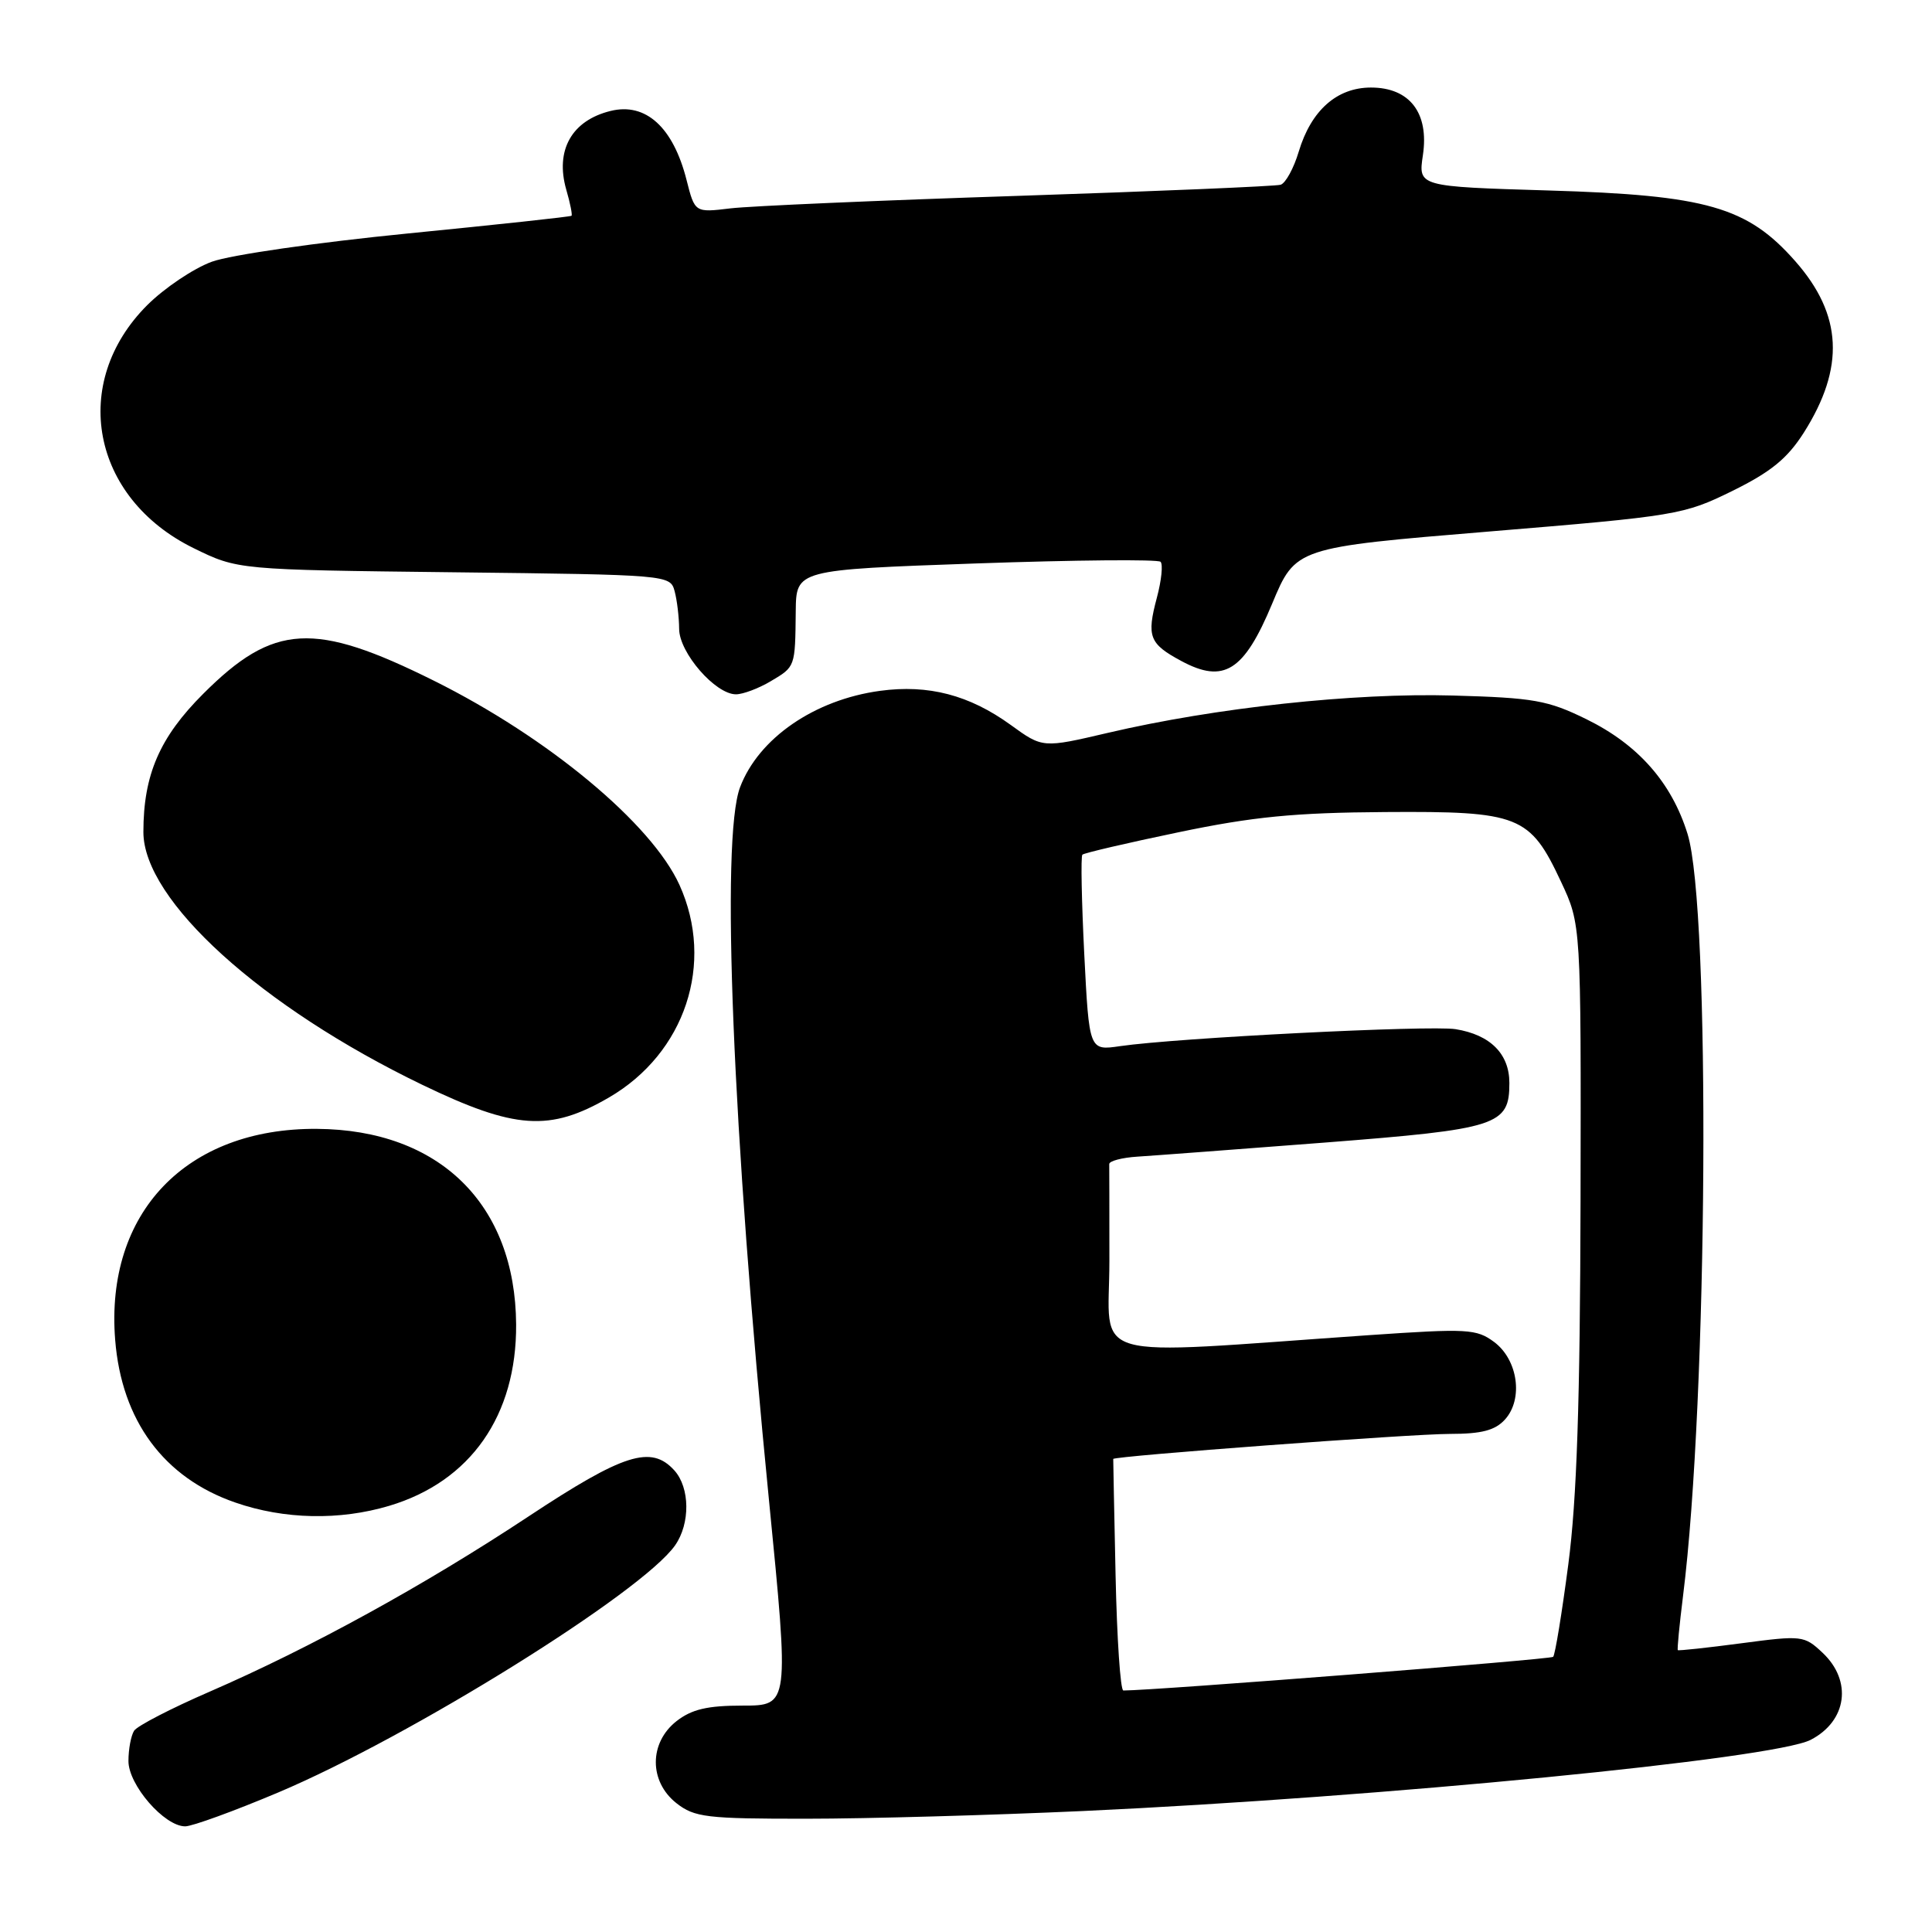 <?xml version="1.0" encoding="UTF-8" standalone="no"?>
<!DOCTYPE svg PUBLIC "-//W3C//DTD SVG 1.1//EN" "http://www.w3.org/Graphics/SVG/1.1/DTD/svg11.dtd" >
<svg xmlns="http://www.w3.org/2000/svg" xmlns:xlink="http://www.w3.org/1999/xlink" version="1.1" viewBox="0 0 256 256">
 <g >
 <path fill="currentColor"
d=" M 36.87 237.51 C 54.39 230.11 85.09 211.00 89.45 204.77 C 91.48 201.88 91.43 197.13 89.35 194.83 C 86.28 191.45 82.66 192.59 70.01 200.95 C 56.19 210.09 41.12 218.36 27.79 224.15 C 22.69 226.36 18.18 228.69 17.77 229.33 C 17.36 229.98 17.02 231.77 17.02 233.33 C 17.00 236.50 21.77 242.00 24.54 242.00 C 25.47 242.00 31.02 239.98 36.87 237.51 Z  M 143.50 239.97 C 183.10 238.14 235.04 233.06 239.92 230.54 C 244.74 228.05 245.47 222.73 241.50 219.00 C 239.07 216.71 238.76 216.68 230.75 217.74 C 226.21 218.34 222.42 218.75 222.32 218.65 C 222.22 218.55 222.53 215.33 223.01 211.48 C 226.30 185.35 226.68 120.43 223.61 110.50 C 221.50 103.70 217.07 98.67 210.23 95.31 C 205.10 92.79 203.25 92.46 192.50 92.16 C 179.38 91.79 161.07 93.77 146.83 97.10 C 138.16 99.13 138.16 99.13 133.93 96.06 C 128.44 92.09 123.02 90.67 116.61 91.54 C 107.92 92.72 100.52 97.82 98.06 104.32 C 95.49 111.13 97.05 149.79 101.89 198.75 C 104.58 226.00 104.58 226.00 98.42 226.00 C 93.71 226.00 91.65 226.49 89.63 228.07 C 85.99 230.94 85.99 236.06 89.63 238.93 C 92.03 240.81 93.61 241.00 106.88 240.99 C 114.92 240.99 131.40 240.52 143.50 239.97 Z  M 51.57 199.53 C 62.35 196.31 68.46 187.57 68.39 175.50 C 68.29 159.57 58.24 149.69 41.99 149.58 C 24.68 149.46 13.92 160.70 15.26 177.53 C 16.11 188.24 21.71 195.83 31.20 199.10 C 37.66 201.34 45.00 201.49 51.57 199.53 Z  M 80.68 145.43 C 90.79 139.56 94.74 127.64 90.03 117.25 C 86.34 109.13 72.64 97.73 57.50 90.20 C 41.63 82.30 36.26 82.60 26.93 91.93 C 21.15 97.70 19.00 102.67 19.00 110.25 C 19.00 119.29 34.62 133.45 55.95 143.74 C 68.23 149.66 72.84 149.98 80.68 145.43 Z  M 102.10 90.28 C 105.40 88.33 105.36 88.42 105.44 81.00 C 105.50 75.50 105.50 75.50 129.33 74.66 C 142.43 74.20 153.44 74.10 153.78 74.44 C 154.12 74.78 153.90 76.92 153.29 79.20 C 151.92 84.35 152.28 85.30 156.52 87.58 C 162.17 90.62 164.83 88.95 168.56 80.01 C 171.67 72.55 171.67 72.55 197.30 70.43 C 222.22 68.37 223.10 68.22 229.55 65.05 C 234.66 62.53 236.83 60.76 239.02 57.32 C 244.48 48.70 244.13 41.71 237.90 34.63 C 231.55 27.41 226.15 25.86 205.21 25.24 C 187.92 24.72 187.92 24.72 188.54 20.57 C 189.38 14.97 186.79 11.60 181.66 11.60 C 177.14 11.60 173.73 14.63 172.09 20.09 C 171.43 22.30 170.35 24.27 169.69 24.48 C 169.04 24.68 153.43 25.34 135.00 25.95 C 116.57 26.55 99.38 27.30 96.79 27.61 C 92.07 28.18 92.07 28.18 90.97 23.84 C 89.20 16.86 85.56 13.55 80.91 14.70 C 75.76 15.96 73.54 19.90 75.03 25.12 C 75.55 26.90 75.86 28.47 75.73 28.59 C 75.60 28.72 65.83 29.77 54.00 30.94 C 42.06 32.12 30.53 33.78 28.07 34.68 C 25.64 35.57 21.79 38.16 19.51 40.43 C 9.20 50.74 12.11 65.98 25.65 72.63 C 31.50 75.50 31.50 75.50 60.15 75.83 C 88.58 76.16 88.81 76.18 89.39 78.33 C 89.71 79.52 89.98 81.77 89.99 83.33 C 90.00 86.49 94.79 92.00 97.52 92.00 C 98.44 92.00 100.50 91.23 102.10 90.28 Z  M 147.82 208.75 C 147.64 200.36 147.50 193.42 147.51 193.32 C 147.53 192.94 186.96 190.00 192.14 190.00 C 196.33 190.00 198.11 189.53 199.42 188.09 C 201.87 185.38 201.14 180.18 197.98 177.82 C 195.63 176.08 194.45 176.02 181.48 176.91 C 143.16 179.56 147.00 180.65 147.00 167.08 C 147.00 160.44 146.99 154.66 146.98 154.25 C 146.97 153.84 148.66 153.39 150.73 153.26 C 152.80 153.13 163.95 152.29 175.50 151.40 C 198.52 149.61 200.00 149.13 200.00 143.50 C 200.00 139.64 197.47 137.11 192.87 136.37 C 189.46 135.83 155.96 137.52 148.41 138.62 C 144.32 139.22 144.32 139.22 143.67 126.43 C 143.32 119.40 143.20 113.46 143.42 113.25 C 143.64 113.03 149.37 111.69 156.16 110.28 C 166.01 108.22 171.54 107.68 183.54 107.60 C 201.32 107.48 202.72 108.03 206.84 116.83 C 209.50 122.50 209.50 122.50 209.43 159.00 C 209.37 185.75 208.94 198.65 207.81 207.28 C 206.96 213.76 206.06 219.28 205.80 219.54 C 205.44 219.89 152.98 224.00 148.85 224.00 C 148.46 224.00 148.00 217.14 147.82 208.75 Z "/>
</g>
</svg>